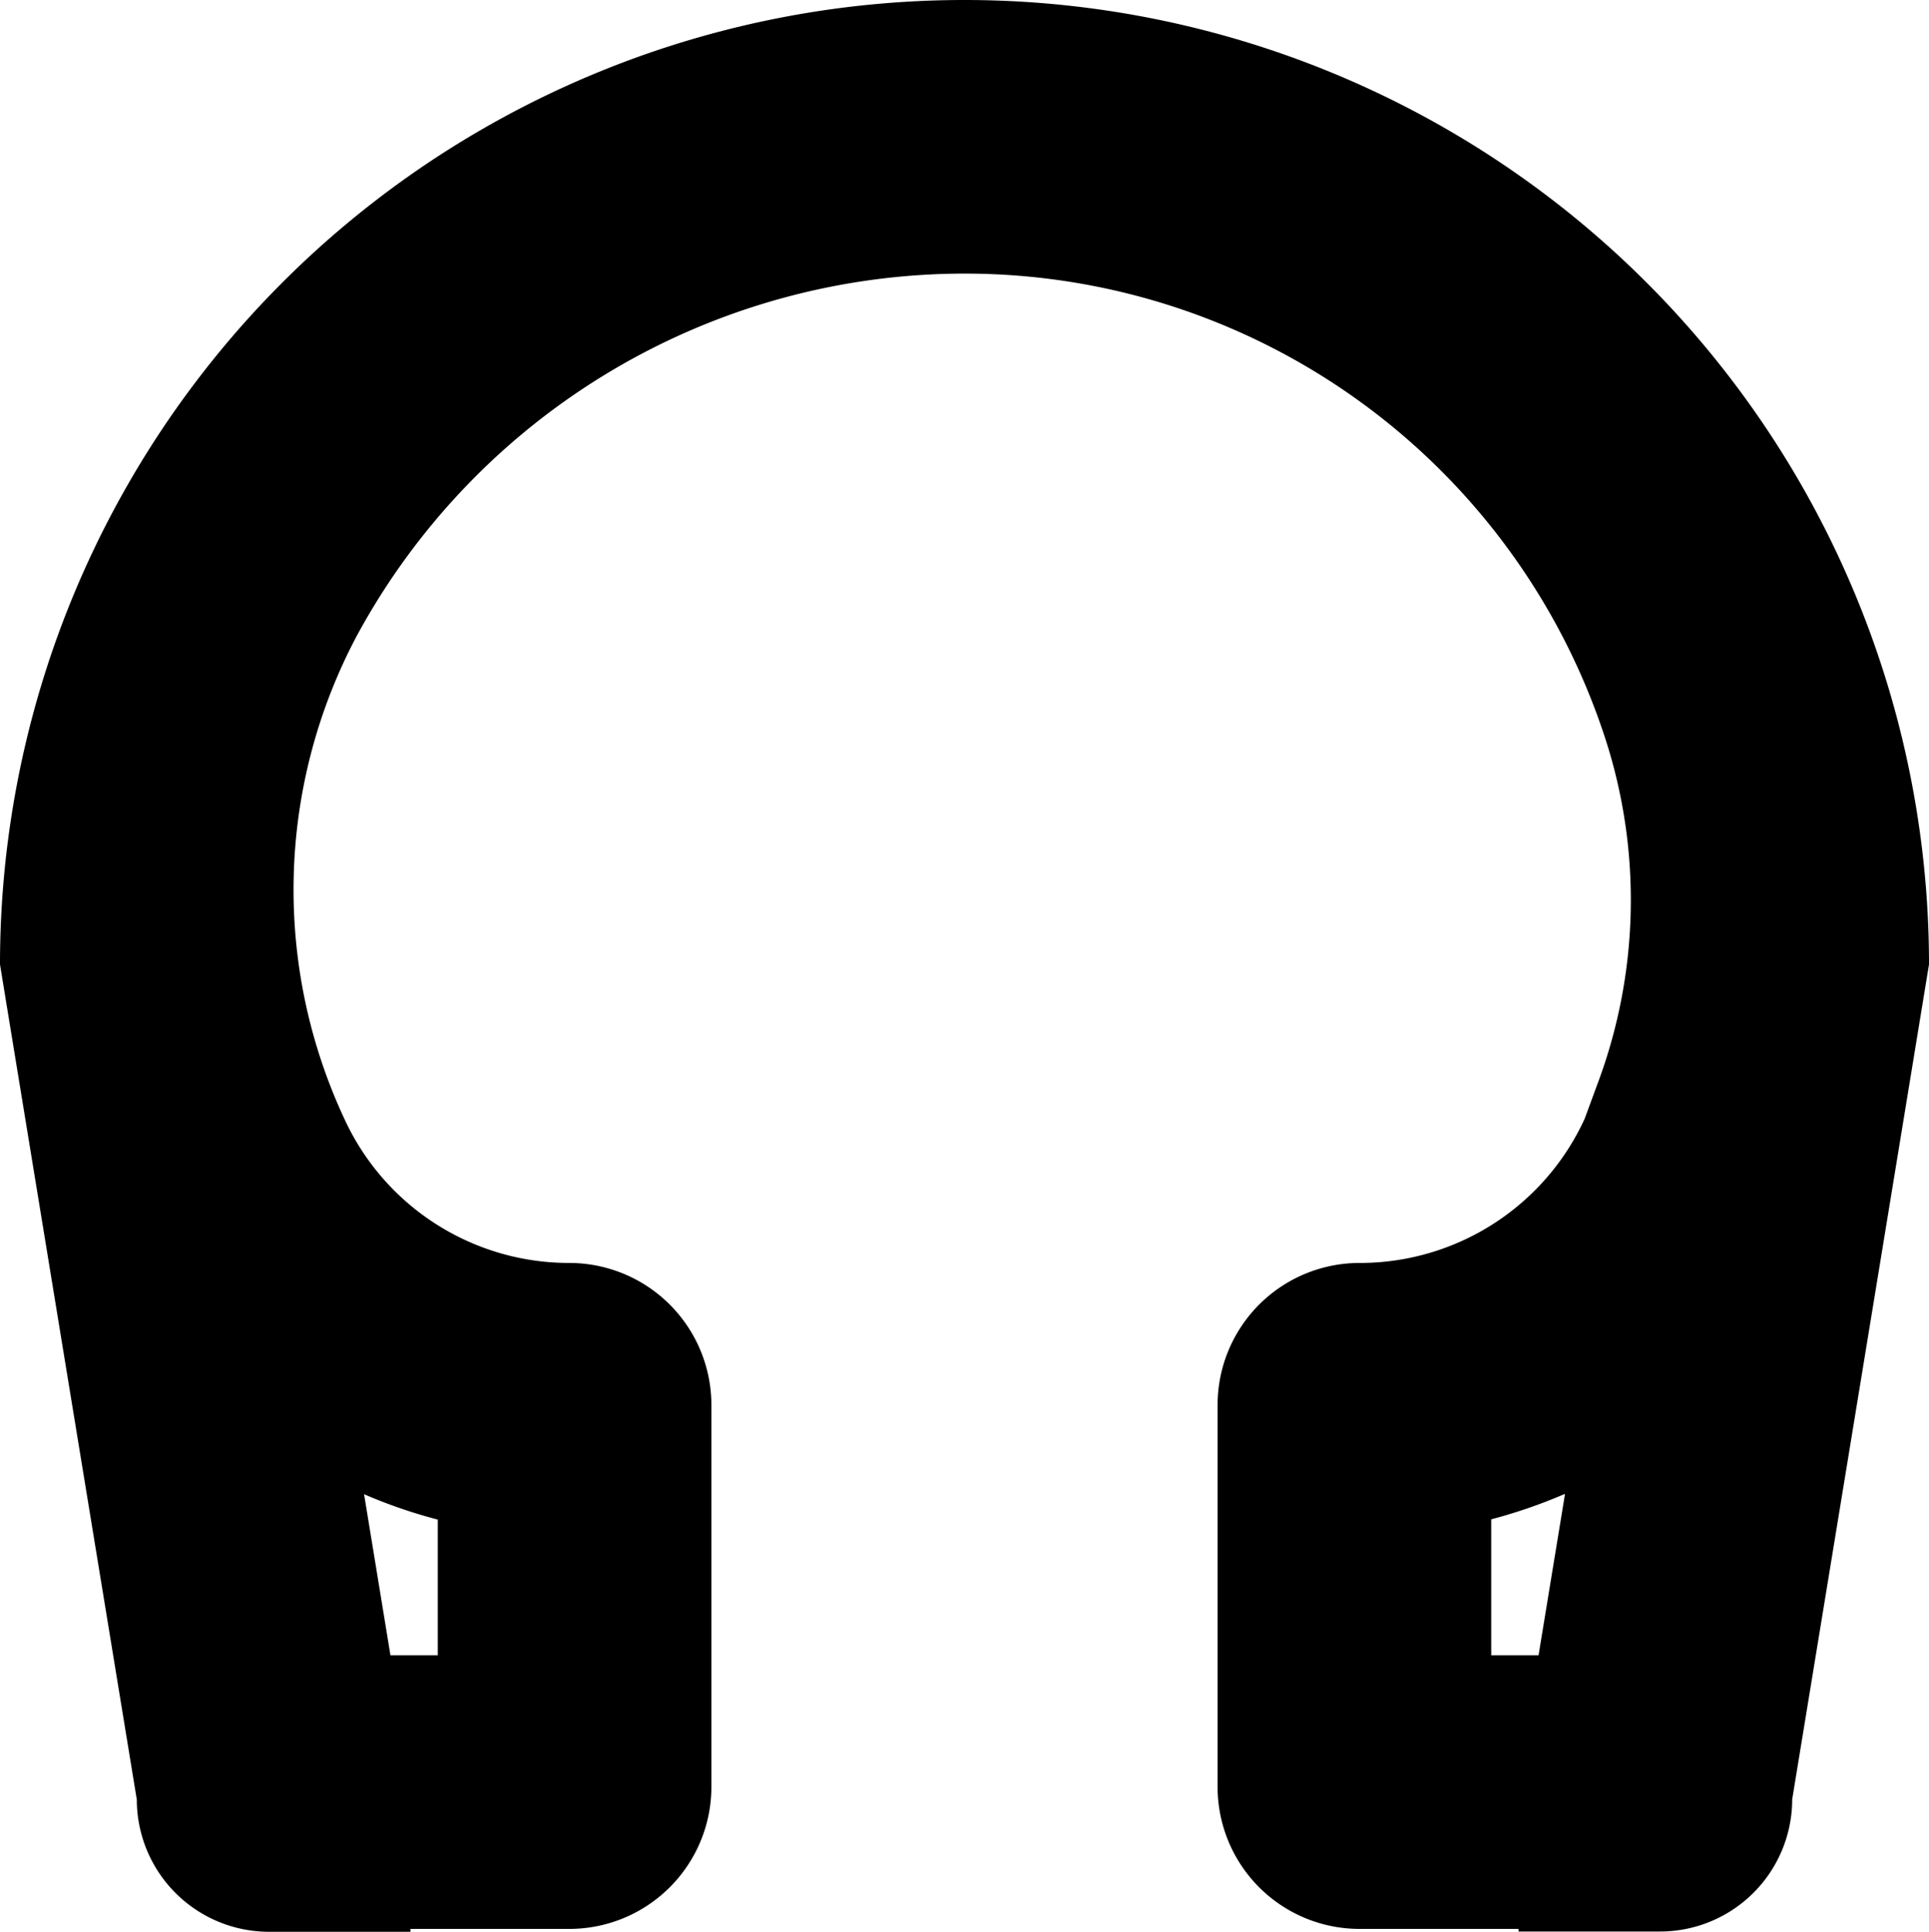 <svg xmlns="http://www.w3.org/2000/svg" viewBox="0 0 141 141.21"><g id="Layer_2" data-name="Layer 2"><g id="Layer_1-2" data-name="Layer 1"><path d="M114.39,109.23,112.46,121H109v-9.94a38.1,38.1,0,0,0,5.36-1.85m-87.78,0A37.41,37.41,0,0,0,32,111.08V121H28.54l-1.93-11.79M70.5,0A70.49,70.49,0,0,0,0,70.5l10,61.05a9.67,9.67,0,0,0,9.66,9.66H30V141H41.59A10.39,10.39,0,0,0,52,130.64V102.7A10.39,10.39,0,0,0,41.59,92.32,18.07,18.07,0,0,1,25.17,81.78a39.58,39.58,0,0,1,.92-35.32A50.55,50.55,0,0,1,70.5,20a49.21,49.21,0,0,1,46.82,33.93,38.27,38.27,0,0,1-.6,25.43l-.89,2.42A18.07,18.07,0,0,1,99.41,92.32,10.38,10.38,0,0,0,89,102.7v27.94A10.38,10.38,0,0,0,99.41,141H111v.19h10.34a9.66,9.66,0,0,0,9.66-9.66L141,70.5A70.5,70.5,0,0,0,70.5,0Z"/></g></g></svg>